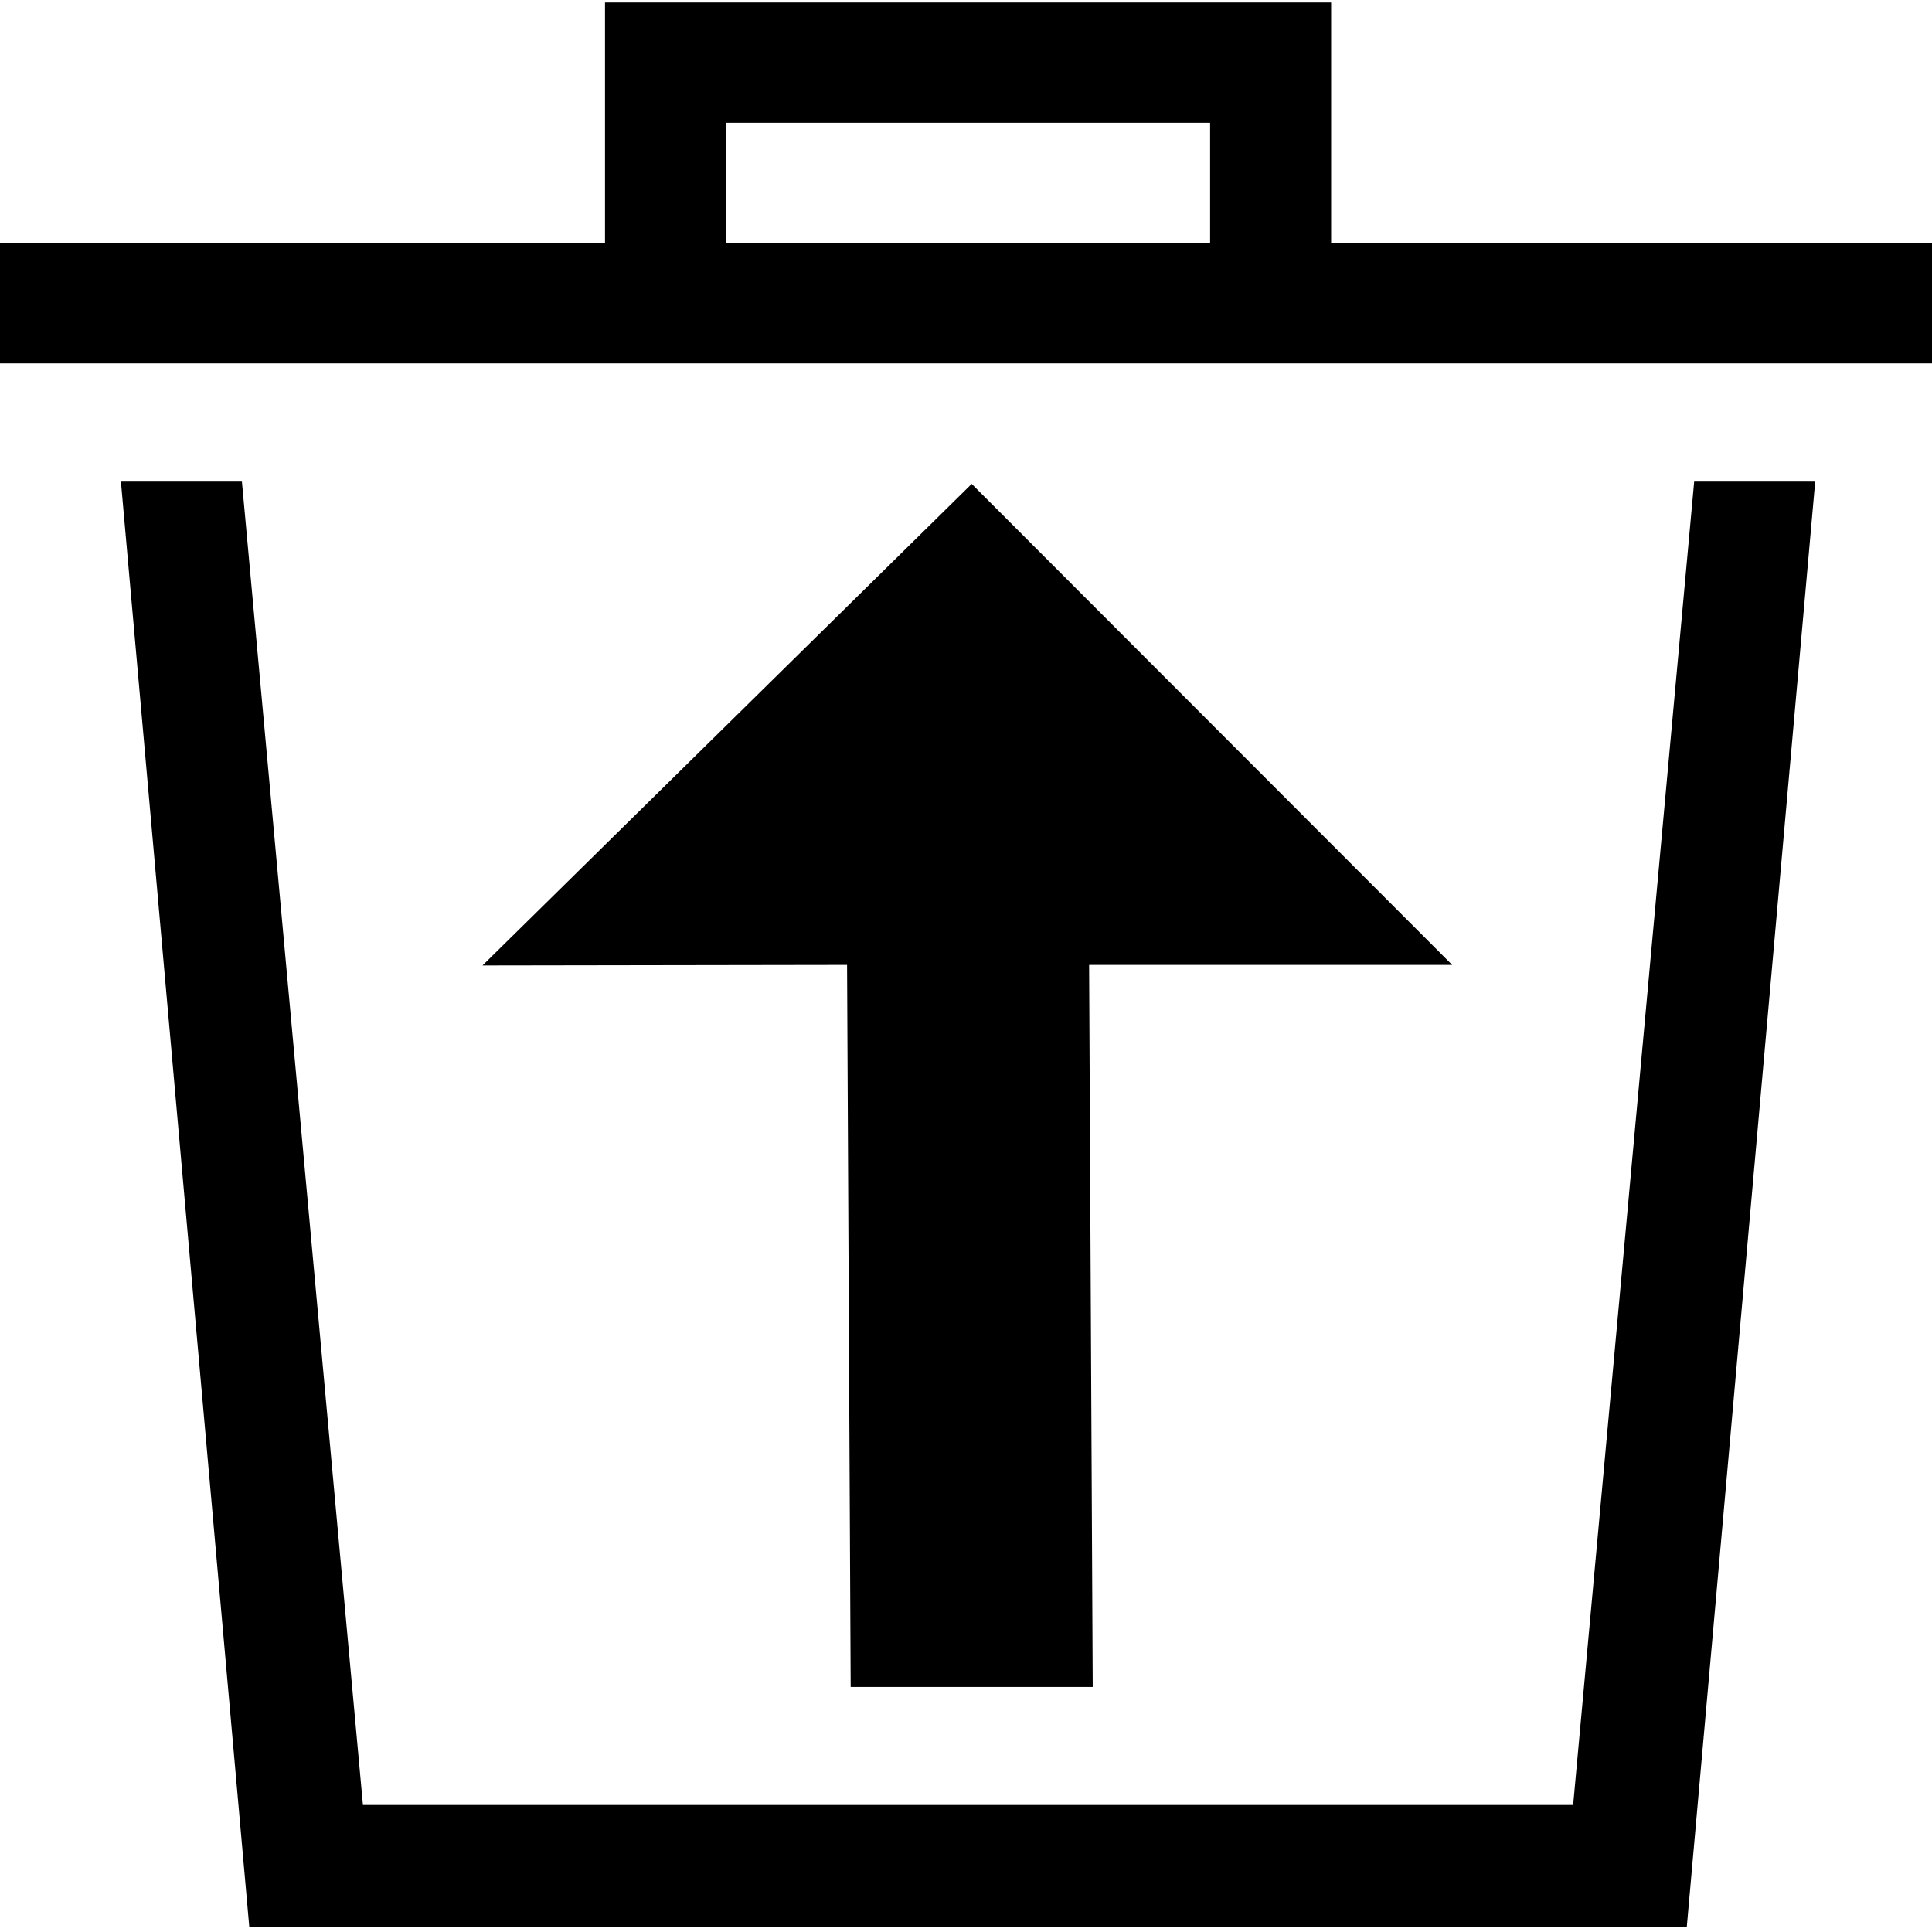 <?xml version="1.0" encoding="UTF-8"?>
<svg width="256" height="256" version="1.1" viewBox="0 0 67.733 67.733" xmlns="http://www.w3.org/2000/svg">
 <style>.gui_icon_class {
    opacity:1;
    stroke-linejoin:miter;
    stroke-opacity:1;
    fill-opacity:1;
    fill-rule:nonzero;
    paint-order:normal;
    stroke:none;
    stroke-linecap:butt;
    stroke-miterlimit:4;
    stroke-dasharray:none;
    stroke-width:18;
    fill:#000000;
}</style>
 <g transform="translate(0 -229.27)">
  <g transform="matrix(2.088 0 0 2.234 41.673 -337.41)">
   <path class="gui_icon_class" transform="matrix(.127 0 0 .118 -19.96 253.7)" d="m80 0v16 16h-80v16h256v-16h-80v-16-16h-96zm16 16h64v16h-64v-16zm-80 47.727 16.975 192.27h190.04l16.982-192.27h-16l-16 176h-160l-16-176h-16zm112.48 0.303-64.678 64.047 48.201-0.076 0.477 96.029 32 0.002-0.477-96.031h48l-63.523-63.971z"/>
  </g>
 </g>
</svg>
